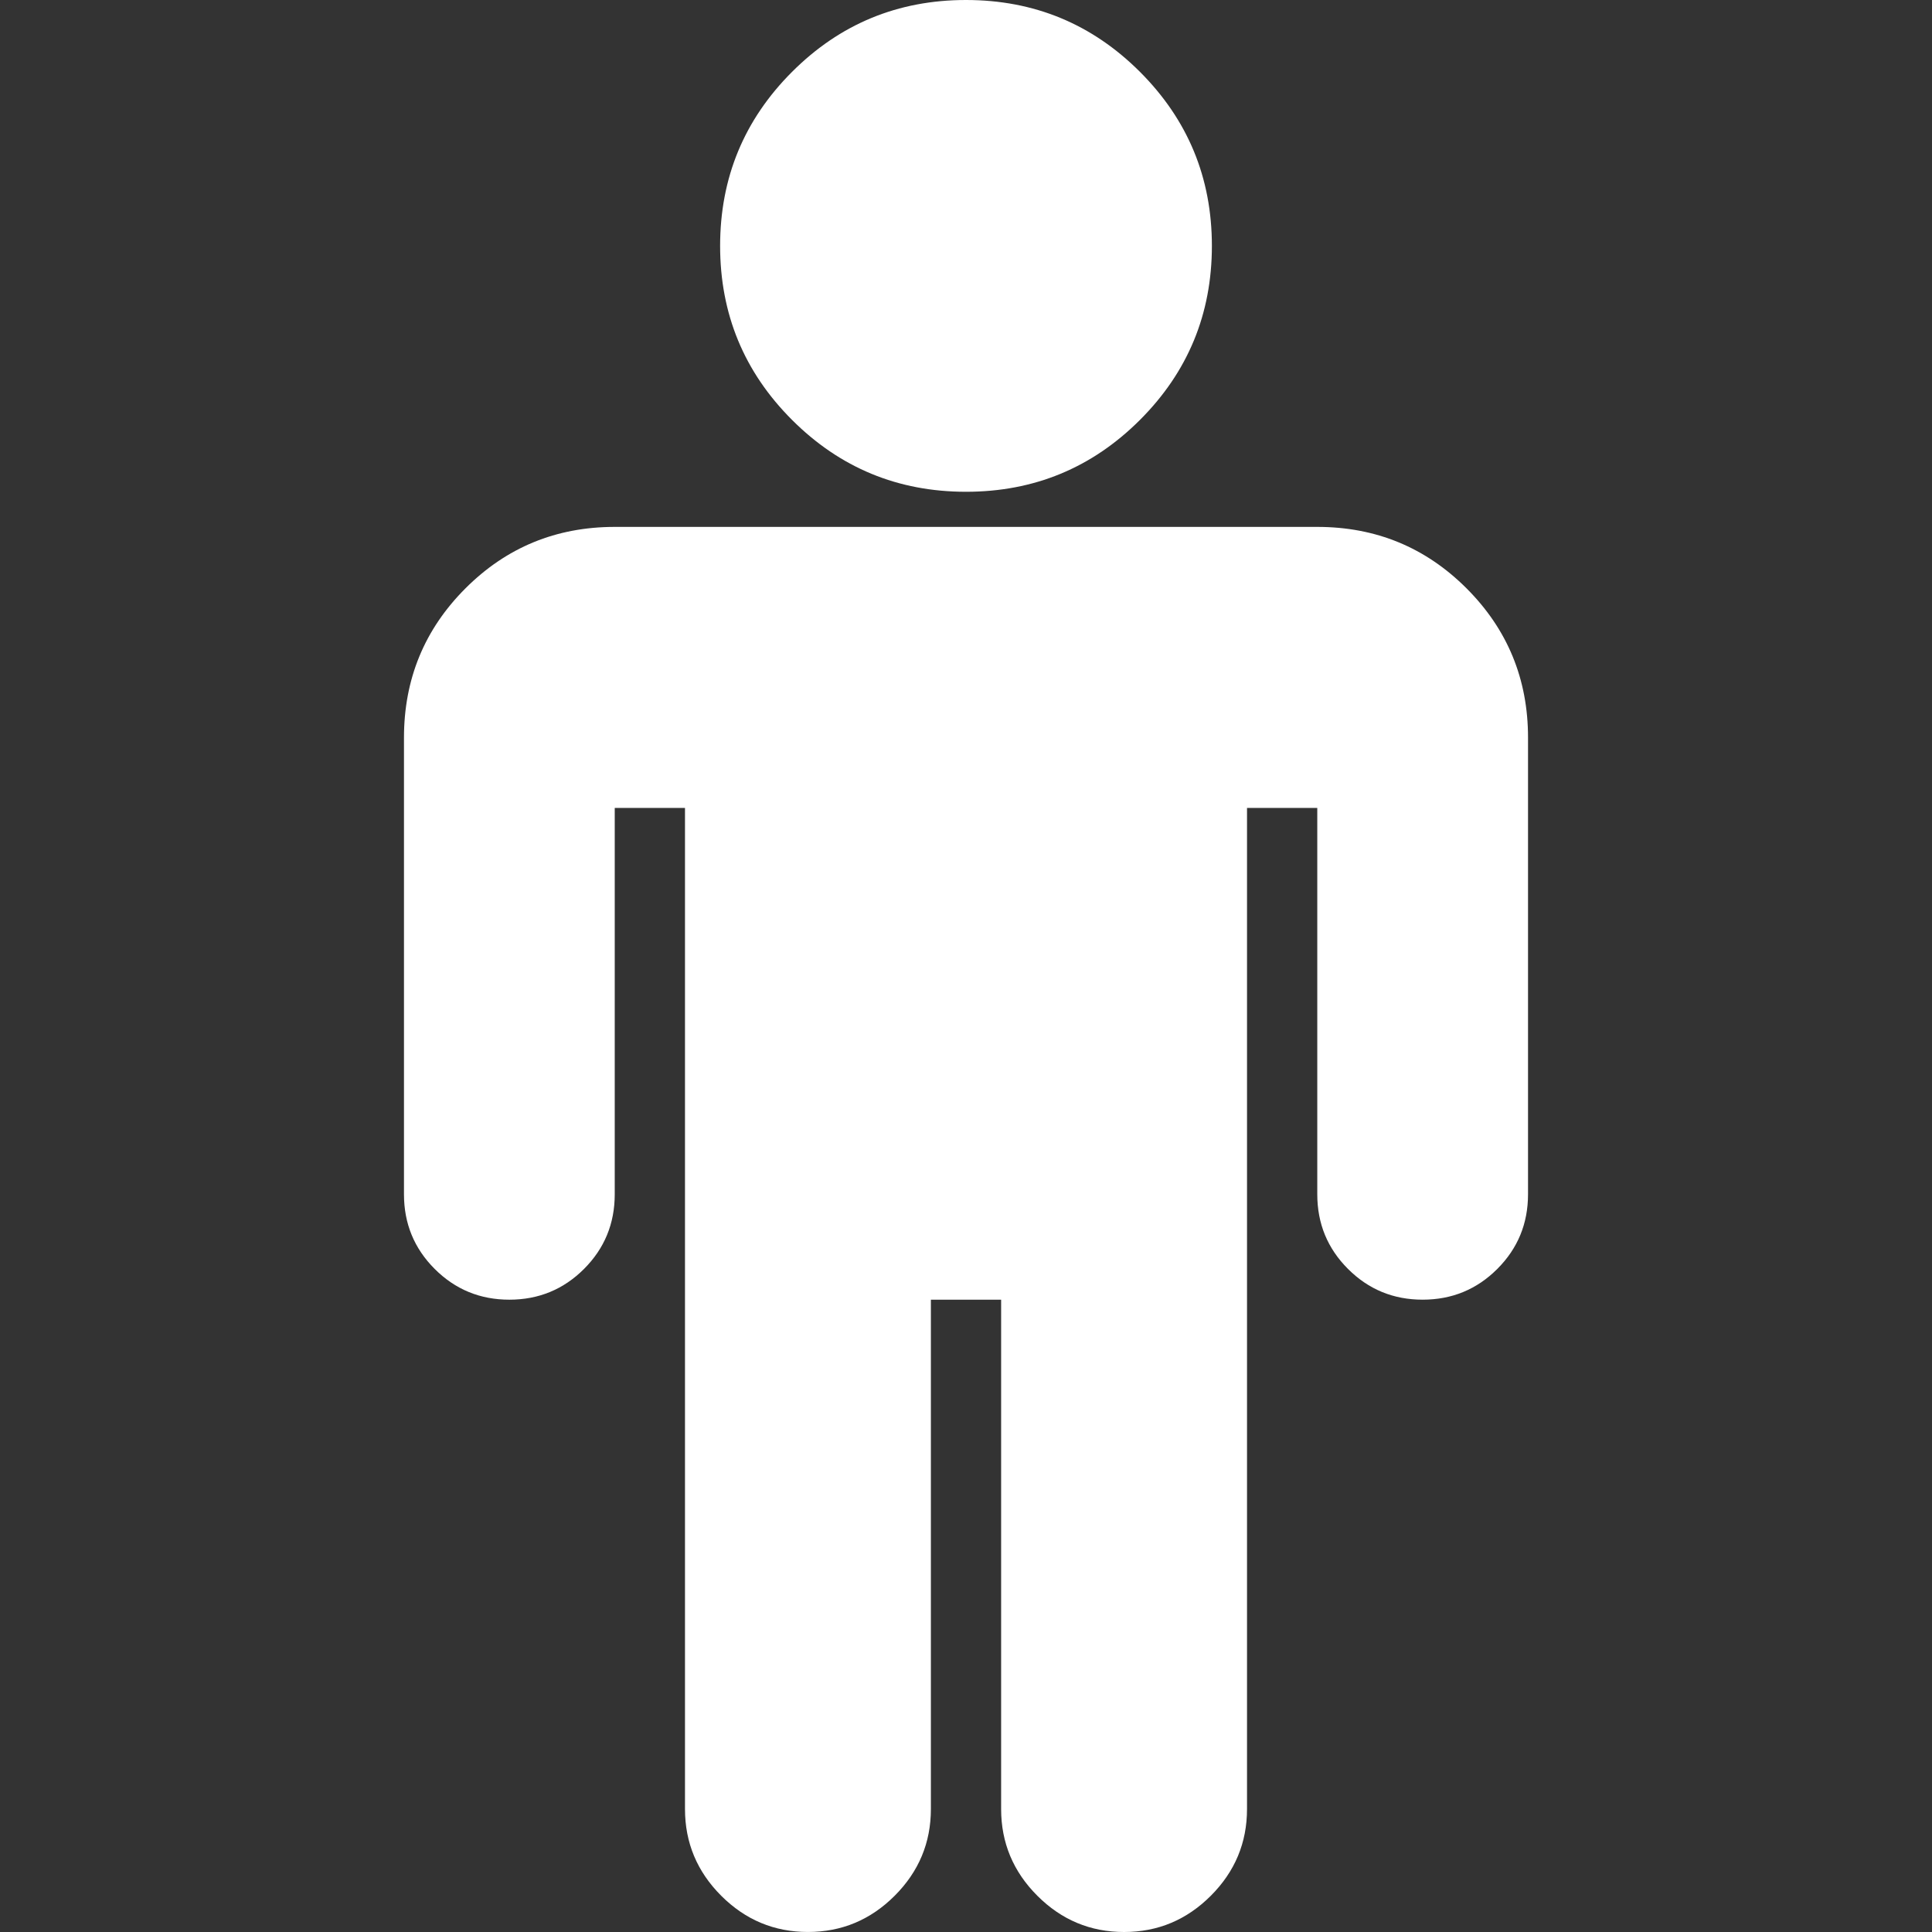 <?xml version="1.0" encoding="iso-8859-1"?>
<!-- Generator: Adobe Illustrator 16.0.0, SVG Export Plug-In . SVG Version: 6.00 Build 0)  -->
<!DOCTYPE svg PUBLIC "-//W3C//DTD SVG 1.1//EN" "http://www.w3.org/Graphics/SVG/1.1/DTD/svg11.dtd">
<svg version="1.1" id="Capa_1" xmlns="http://www.w3.org/2000/svg" xmlns:xlink="http://www.w3.org/1999/xlink" x="0px" y="0px"
	 width="502.496px" height="502.497px" viewBox="0 0 502.496 502.497" style="enable-background:new 0 0 502.496 502.497;"
	 xml:space="preserve">
<rect x="0" y="0" width="502.496" height="502.497" fill="#333333" stroke="none"/>
<g>
	<g fill="#fff">
		<path d="M251.249,127.907c17.7,0,32.781-6.232,45.254-18.7c12.467-12.467,18.699-27.554,18.699-45.253
			c0-17.705-6.232-32.783-18.699-45.255C284.029,6.233,268.948,0,251.249,0c-17.705,0-32.79,6.23-45.254,18.699
			c-12.465,12.469-18.699,27.55-18.699,45.255c0,17.703,6.23,32.789,18.699,45.253C218.462,121.671,233.549,127.907,251.249,127.907
			z"/>
		<path d="M381.438,153.029c-10.663-10.657-23.599-15.987-38.827-15.987H159.889c-15.23,0-28.171,5.327-38.831,15.987
			c-10.657,10.66-15.987,23.604-15.987,38.831v118.776c0,7.611,2.663,14.079,7.993,19.407s11.803,7.994,19.414,7.994
			c7.614,0,14.087-2.666,19.417-7.994c5.327-5.328,7.994-11.796,7.994-19.407V210.134h18.271v260.379
			c0,8.754,3.144,16.275,9.423,22.559c6.28,6.276,13.796,9.418,22.554,9.418s16.278-3.142,22.557-9.418
			c6.28-6.283,9.42-13.802,9.42-22.559V338.038h18.27V470.52c0,8.75,3.141,16.275,9.421,22.552
			c6.279,6.283,13.802,9.425,22.556,9.425c8.76,0,16.279-3.142,22.559-9.425c6.283-6.283,9.418-13.798,9.418-22.552V210.134h18.274
			v100.495c0,7.618,2.665,14.086,7.994,19.411c5.328,5.331,11.799,7.994,19.41,7.994c7.61,0,14.093-2.663,19.417-7.994
			c5.328-5.325,7.994-11.793,7.994-19.411V191.86C397.43,176.63,392.095,163.689,381.438,153.029z"/>
	</g>
</g>
</svg>
